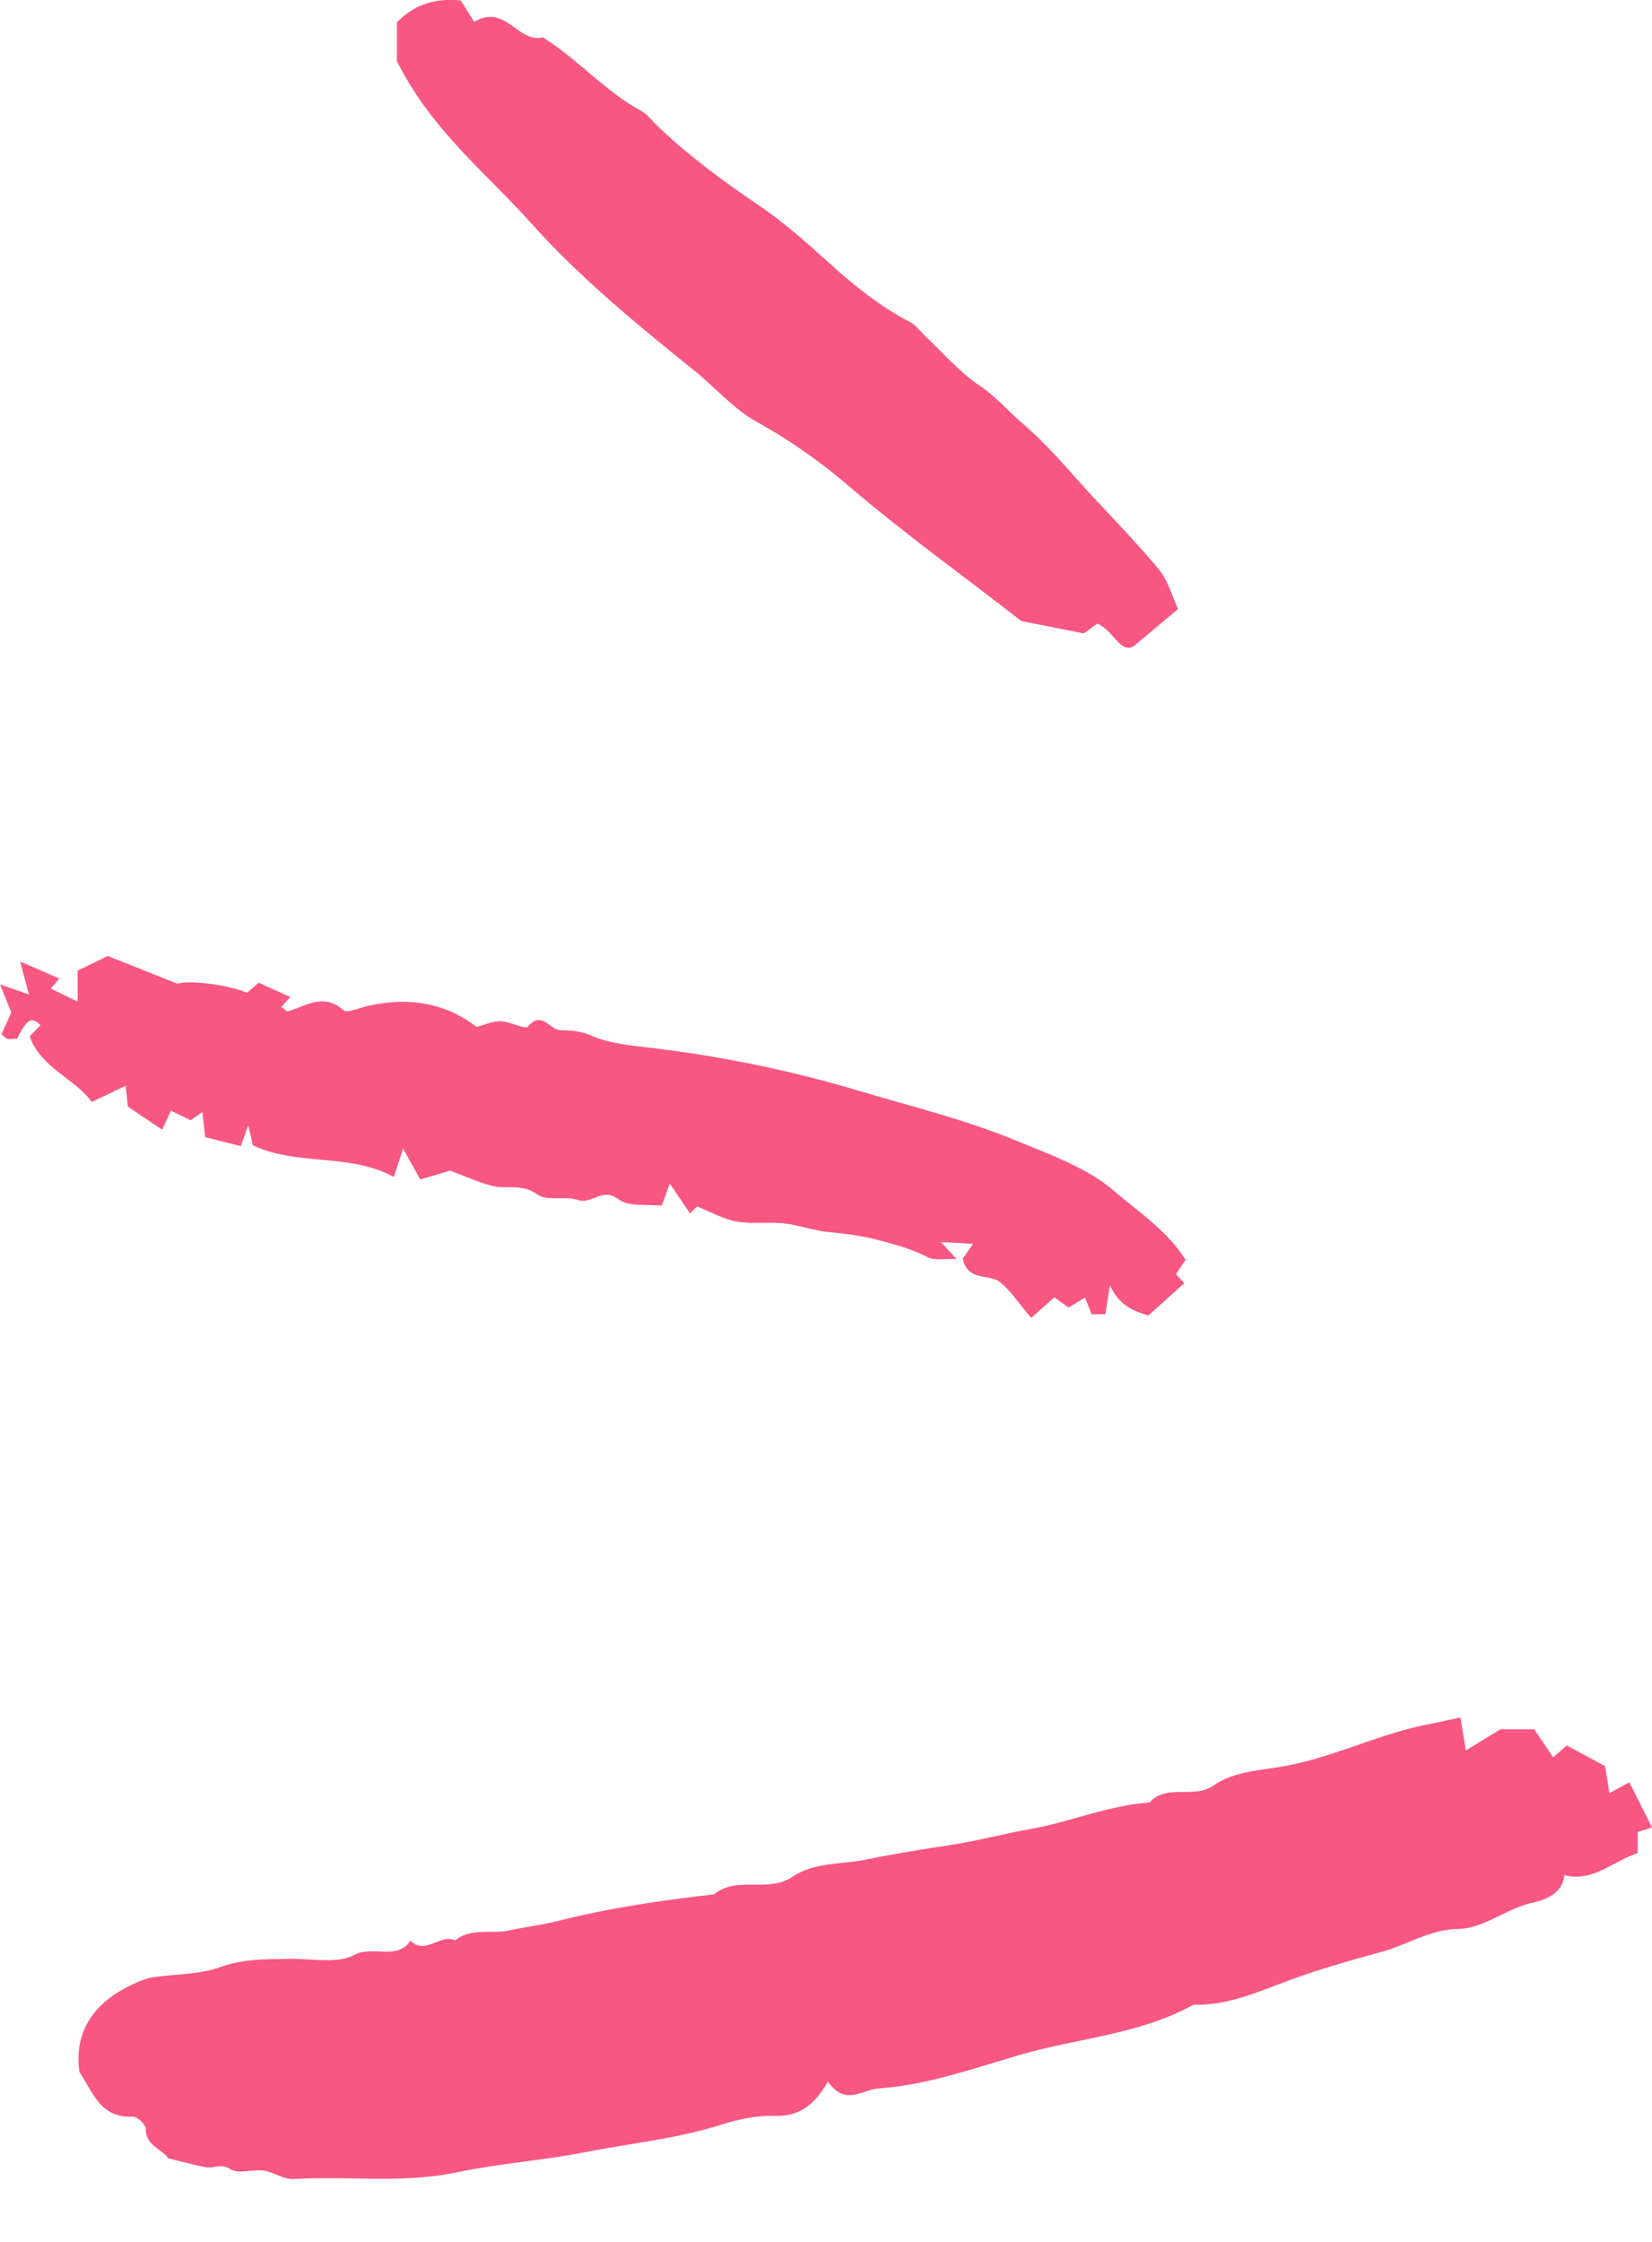 <svg width="14" height="19" viewBox="0 0 14 19" fill="none" xmlns="http://www.w3.org/2000/svg">
<path fill-rule="evenodd" clip-rule="evenodd" d="M12.715 14.656H13.002C13.054 14.732 13.108 14.812 13.162 14.893C13.204 14.857 13.233 14.832 13.278 14.793C13.384 14.85 13.494 14.91 13.602 14.968C13.615 15.051 13.627 15.122 13.639 15.197C13.706 15.161 13.758 15.132 13.808 15.105C13.876 15.24 13.936 15.358 14 15.487C13.982 15.493 13.938 15.507 13.879 15.526V15.705C13.664 15.775 13.501 15.953 13.257 15.892C13.243 16.05 13.092 16.102 12.996 16.123C12.769 16.171 12.578 16.343 12.364 16.347C12.115 16.351 11.925 16.483 11.708 16.542C11.447 16.613 11.179 16.689 10.92 16.785C10.668 16.878 10.403 16.999 10.114 16.99C9.656 17.244 9.125 17.273 8.632 17.418C8.248 17.53 7.861 17.67 7.447 17.699C7.303 17.71 7.166 17.852 7.016 17.642C6.907 17.833 6.778 17.939 6.564 17.932C6.413 17.927 6.255 17.961 6.111 18.007C5.732 18.127 5.337 18.165 4.95 18.241C4.594 18.311 4.229 18.335 3.88 18.409C3.411 18.508 2.949 18.439 2.486 18.467C2.404 18.472 2.32 18.408 2.235 18.396C2.142 18.383 2.021 18.427 1.956 18.385C1.873 18.33 1.812 18.38 1.744 18.367C1.644 18.348 1.546 18.32 1.426 18.292C1.382 18.218 1.235 18.188 1.235 18.042C1.235 18.006 1.162 17.936 1.126 17.938C0.853 17.953 0.79 17.738 0.672 17.557C0.626 17.204 0.806 16.957 1.151 16.805C1.196 16.784 1.245 16.765 1.293 16.758C1.485 16.729 1.69 16.735 1.867 16.671C2.061 16.6 2.251 16.605 2.446 16.601C2.634 16.596 2.855 16.647 3 16.569C3.162 16.482 3.363 16.62 3.479 16.447C3.606 16.575 3.731 16.383 3.858 16.445C3.994 16.333 4.162 16.393 4.311 16.361C4.449 16.331 4.592 16.314 4.724 16.281C5.161 16.17 5.603 16.105 6.05 16.055C6.243 15.893 6.511 16.047 6.718 15.904C6.897 15.781 7.136 15.803 7.343 15.759C7.578 15.71 7.825 15.672 8.067 15.634C8.293 15.599 8.515 15.539 8.742 15.499C9.076 15.439 9.395 15.3 9.742 15.276C9.887 15.111 10.117 15.253 10.291 15.128C10.437 15.023 10.653 15.005 10.83 14.977C11.262 14.911 11.643 14.71 12.063 14.622C12.163 14.602 12.262 14.58 12.377 14.555C12.392 14.65 12.404 14.722 12.422 14.835C12.524 14.773 12.605 14.723 12.715 14.656Z" fill="#F85782"/>
<path fill-rule="evenodd" clip-rule="evenodd" d="M5.908 10.225C5.886 10.246 5.867 10.264 5.847 10.283C5.795 10.205 5.742 10.127 5.676 10.031C5.651 10.101 5.634 10.146 5.607 10.218C5.488 10.204 5.326 10.23 5.242 10.164C5.105 10.058 5.016 10.21 4.897 10.17C4.789 10.133 4.632 10.182 4.554 10.123C4.426 10.028 4.297 10.081 4.174 10.051C4.054 10.021 3.94 9.967 3.814 9.921C3.747 9.941 3.667 9.965 3.562 9.996C3.523 9.926 3.484 9.857 3.416 9.734C3.374 9.863 3.36 9.906 3.338 9.975C2.965 9.769 2.517 9.885 2.143 9.706C2.134 9.665 2.126 9.629 2.104 9.536C2.071 9.629 2.057 9.668 2.04 9.713C1.946 9.69 1.844 9.664 1.739 9.637C1.732 9.576 1.725 9.515 1.715 9.425C1.676 9.452 1.652 9.469 1.616 9.494C1.572 9.472 1.521 9.448 1.449 9.413C1.421 9.473 1.397 9.525 1.374 9.574C1.283 9.513 1.192 9.452 1.084 9.379C1.08 9.343 1.073 9.281 1.064 9.202C0.97 9.247 0.886 9.287 0.778 9.339C0.635 9.141 0.344 9.05 0.252 8.783C0.29 8.744 0.316 8.716 0.343 8.688C0.265 8.614 0.229 8.634 0.146 8.802C0.12 8.804 0.093 8.808 0.067 8.806C0.056 8.805 0.046 8.792 0.012 8.767C0.037 8.711 0.065 8.649 0.096 8.58C0.07 8.516 0.041 8.443 0 8.343C0.103 8.379 0.166 8.4 0.245 8.428C0.22 8.335 0.202 8.266 0.171 8.149C0.314 8.21 0.402 8.249 0.503 8.293C0.48 8.32 0.458 8.346 0.431 8.378C0.501 8.412 0.572 8.447 0.658 8.489V8.226C0.751 8.181 0.829 8.143 0.913 8.102C1.106 8.179 1.303 8.257 1.504 8.337C1.594 8.303 1.938 8.346 2.094 8.414C2.121 8.39 2.149 8.365 2.192 8.328C2.275 8.366 2.365 8.407 2.46 8.45C2.434 8.479 2.409 8.506 2.385 8.533C2.403 8.546 2.427 8.575 2.441 8.571C2.596 8.525 2.742 8.411 2.911 8.562C2.943 8.59 3.052 8.539 3.125 8.523C3.46 8.45 3.768 8.495 4.039 8.703C4.102 8.687 4.171 8.654 4.24 8.655C4.321 8.656 4.449 8.727 4.473 8.7C4.595 8.56 4.658 8.73 4.749 8.731C4.837 8.732 4.919 8.737 5.013 8.778C5.171 8.847 5.359 8.862 5.536 8.883C6.132 8.955 6.715 9.075 7.29 9.248C7.735 9.381 8.187 9.49 8.614 9.668C8.902 9.787 9.215 9.898 9.441 10.093C9.645 10.269 9.887 10.425 10.047 10.676C10.024 10.71 9.997 10.751 9.966 10.798C9.983 10.817 10.008 10.844 10.036 10.875C9.94 10.961 9.842 11.05 9.733 11.149C9.609 11.113 9.479 11.062 9.406 10.891C9.39 10.989 9.379 11.061 9.367 11.138H9.251C9.231 11.087 9.213 11.042 9.195 10.997C9.151 11.023 9.111 11.048 9.056 11.081C9.015 11.052 8.975 11.023 8.935 10.995C8.873 11.05 8.807 11.108 8.739 11.169C8.64 11.052 8.572 10.948 8.479 10.869C8.389 10.792 8.202 10.866 8.159 10.668C8.176 10.644 8.203 10.604 8.246 10.541C8.161 10.537 8.082 10.533 7.974 10.527C8.028 10.585 8.054 10.613 8.108 10.671C8.005 10.666 7.92 10.685 7.862 10.655C7.725 10.584 7.584 10.546 7.434 10.507C7.294 10.471 7.158 10.455 7.017 10.441C6.891 10.428 6.769 10.382 6.643 10.368C6.51 10.354 6.372 10.376 6.241 10.352C6.125 10.331 6.018 10.268 5.908 10.225Z" fill="#F85782"/>
<path fill-rule="evenodd" clip-rule="evenodd" d="M3.363 0.517V0.19C3.502 0.05 3.663 -0.019 3.905 0.004C3.927 0.04 3.969 0.107 4.018 0.185C4.287 0.027 4.389 0.371 4.6 0.316C4.904 0.508 5.13 0.777 5.441 0.944C5.487 0.969 5.519 1.016 5.557 1.053C5.825 1.312 6.124 1.534 6.436 1.744C6.65 1.889 6.844 2.064 7.036 2.237C7.245 2.426 7.462 2.6 7.716 2.732C7.762 2.756 7.794 2.804 7.833 2.84C7.987 2.985 8.126 3.15 8.3 3.267C8.441 3.361 8.544 3.486 8.669 3.592C8.884 3.774 9.063 3.995 9.254 4.202C9.448 4.41 9.646 4.614 9.826 4.832C9.9 4.924 9.931 5.048 9.983 5.162C9.863 5.263 9.762 5.347 9.606 5.478C9.491 5.541 9.433 5.334 9.297 5.286C9.253 5.319 9.212 5.348 9.185 5.368C9.025 5.337 8.874 5.307 8.655 5.263C8.205 4.911 7.681 4.537 7.192 4.118C6.96 3.919 6.697 3.732 6.416 3.577C6.216 3.466 6.06 3.282 5.878 3.136C5.397 2.749 4.914 2.352 4.507 1.898C4.125 1.47 3.658 1.107 3.363 0.517Z" fill="#F85782"/>
</svg>
